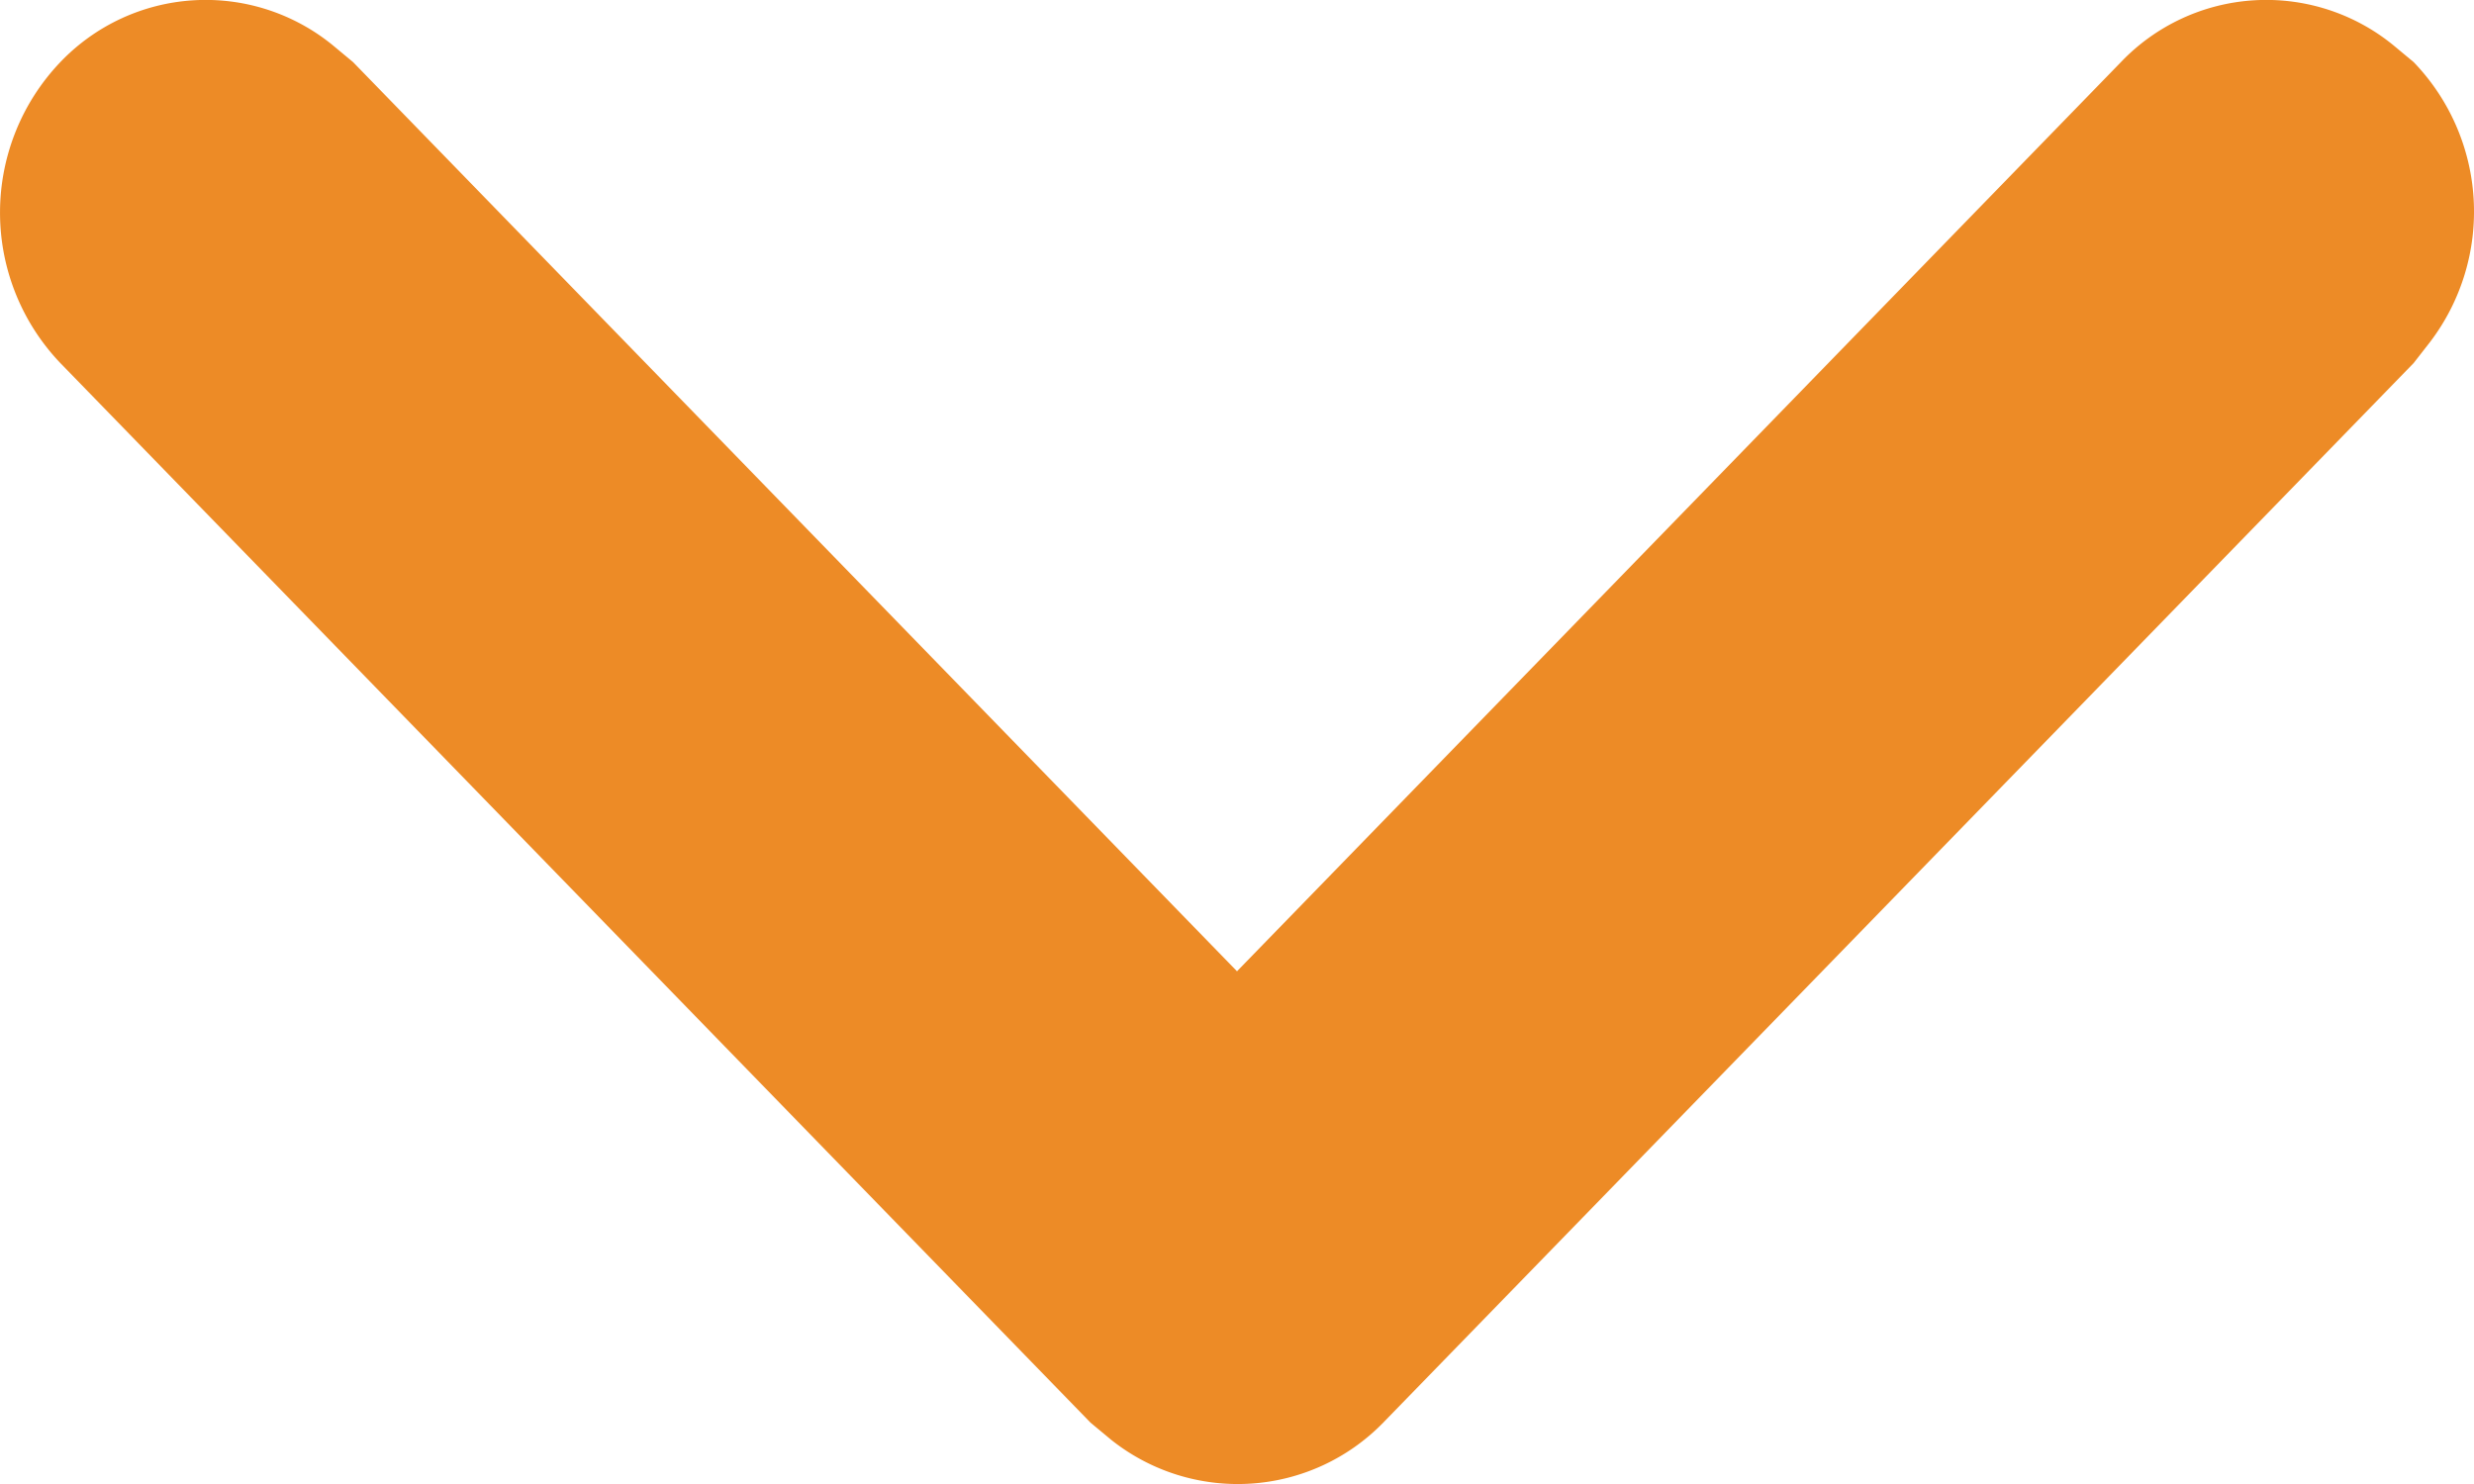 <svg xmlns="http://www.w3.org/2000/svg" width="10" height="6" viewBox="0 0 10 6">
  <path id="Path" d="M9.756.251a.871.871,0,0,1,.067,1.131l-.067.086L5.591,5.752a.821.821,0,0,1-1.1.069l-.083-.069L.244,1.468a.881.881,0,0,1,0-1.217.812.812,0,0,1,1.1-.069l.083.069L5,3.927,8.573.251a.812.812,0,0,1,1.1-.069Z" fill="#ed8b26"/>
</svg>
